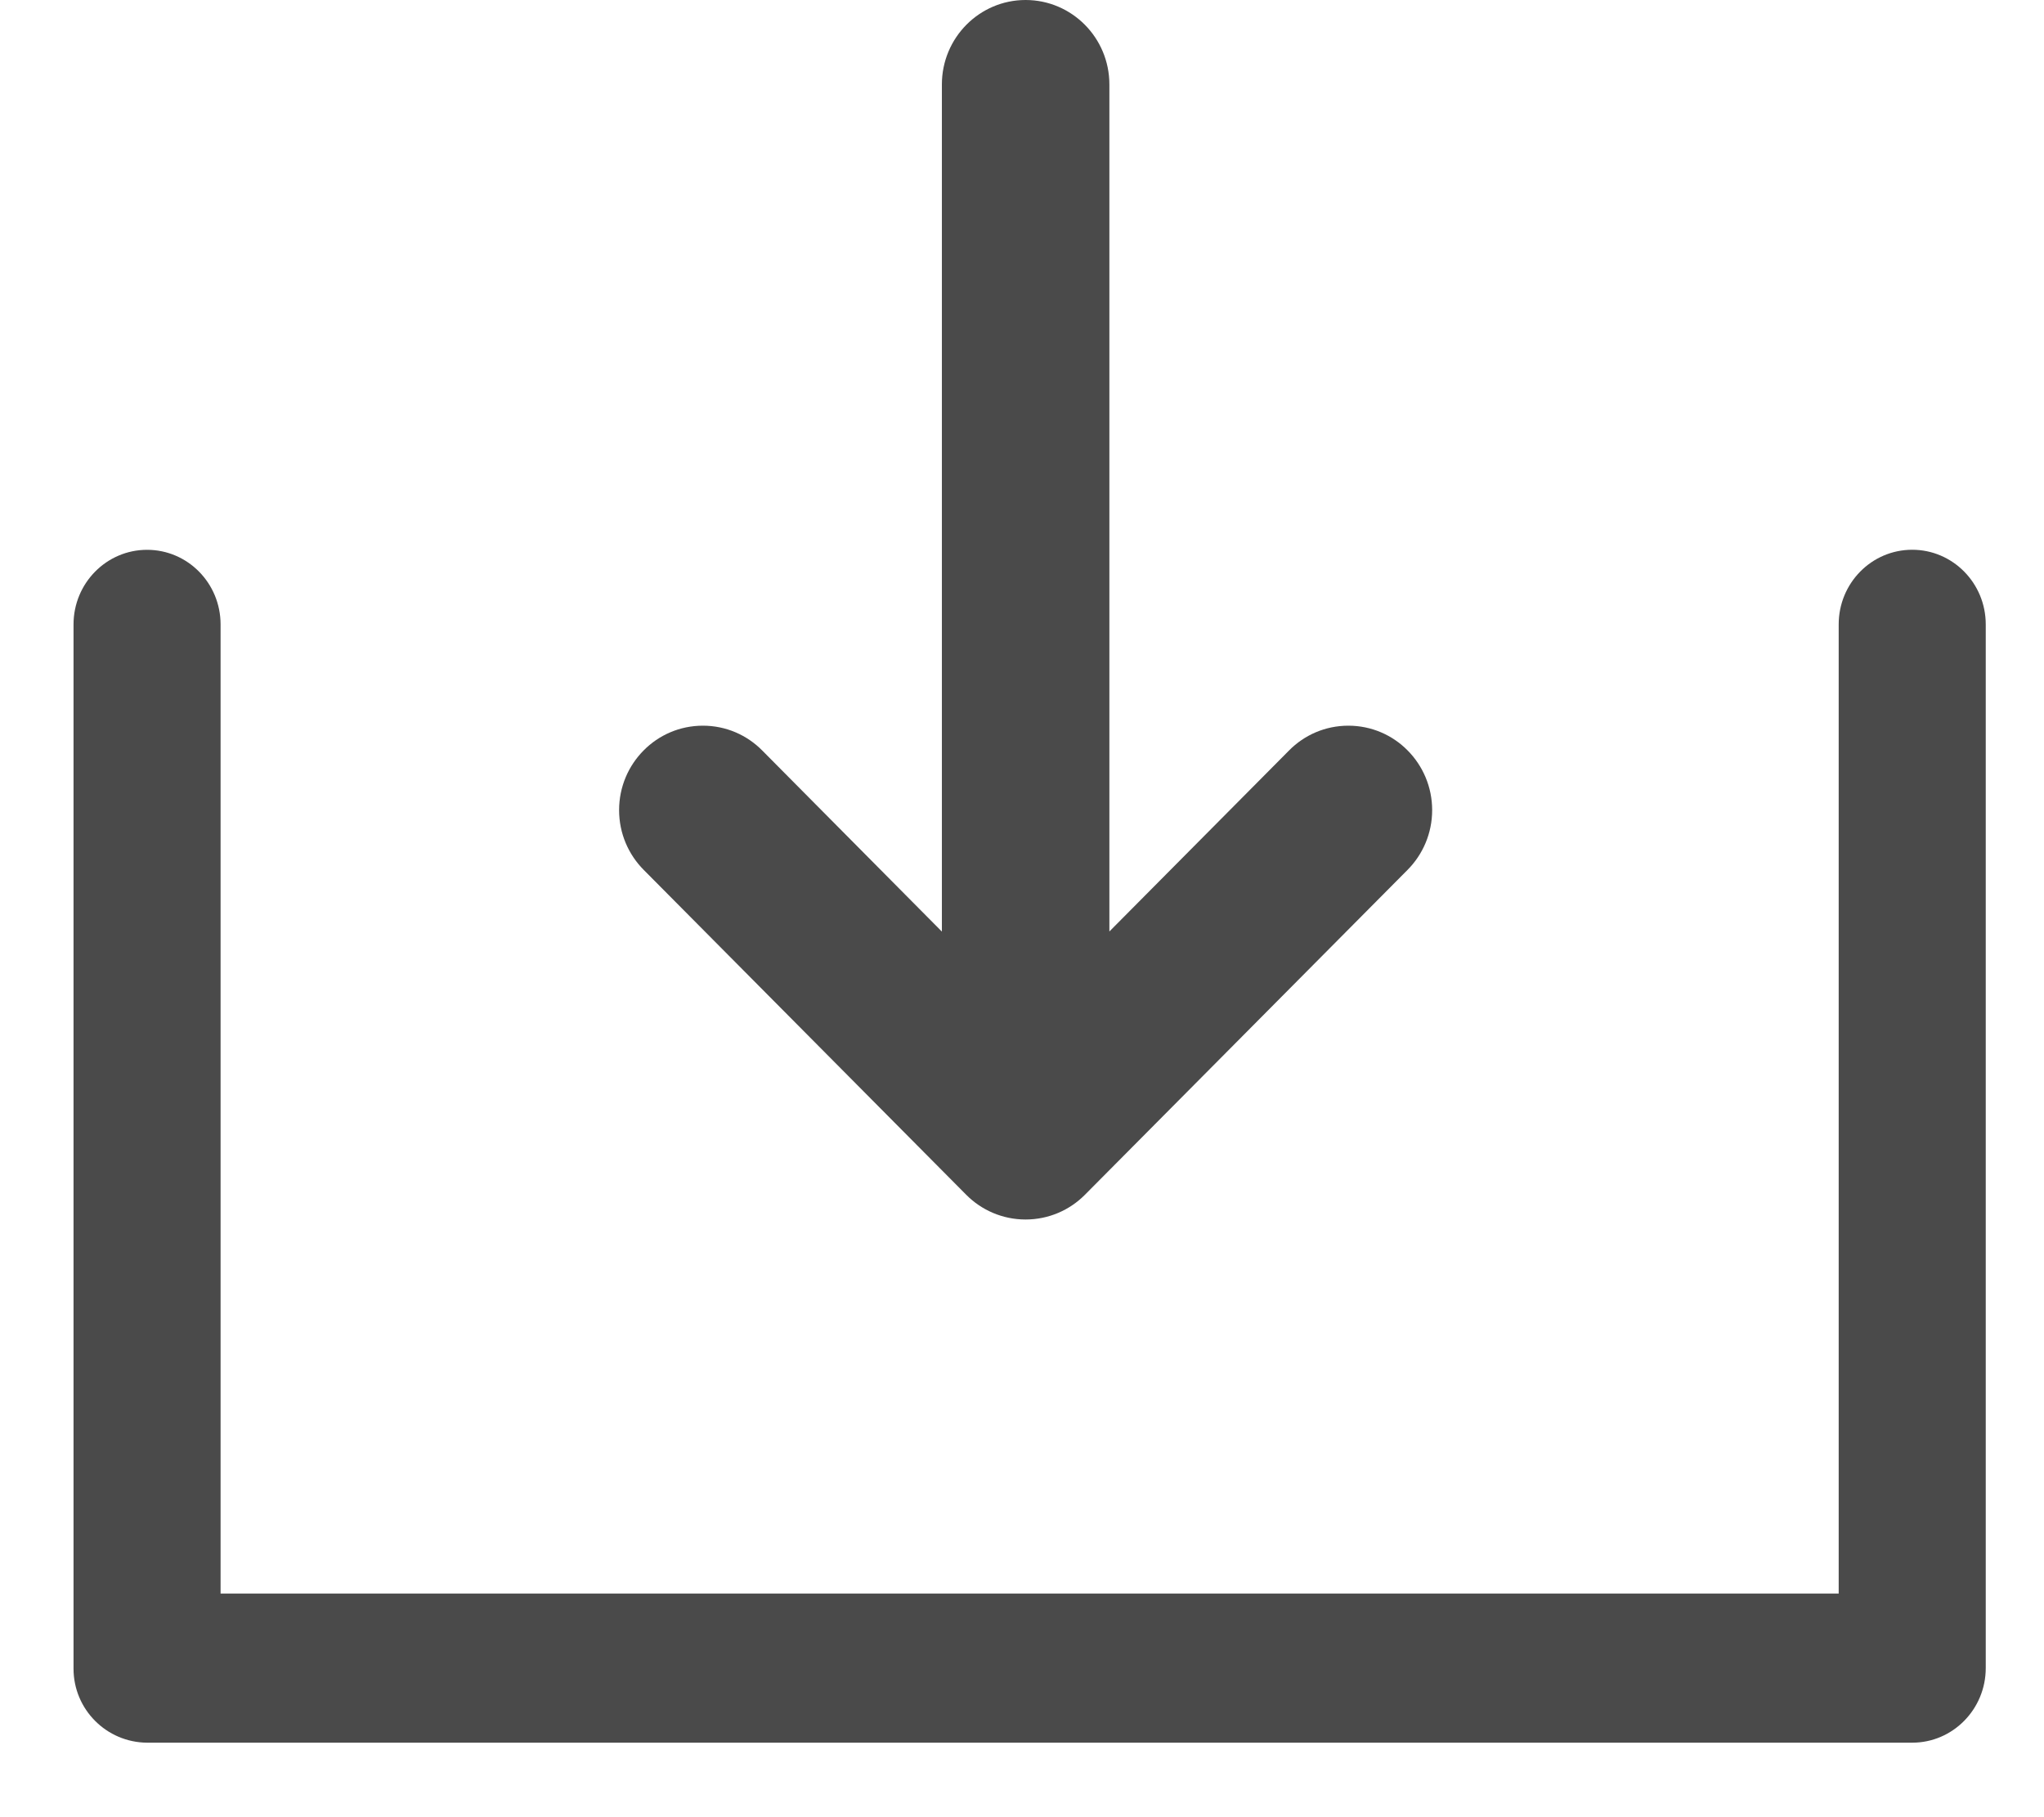 <!-- Generated by IcoMoon.io -->
<svg version="1.1" xmlns="http://www.w3.org/2000/svg" width="36" height="32" viewBox="0 0 36 32">
<title>download</title>
<path fill="#4a4a4a" d="M3.885 28.062h28.499v-17.067c0-0.725 0.578-1.314 1.295-1.314 0.715 0 1.295 0.589 1.295 1.314v18.379c0 0.725-0.58 1.314-1.295 1.314h-31.089c-0.716-0.005-1.295-0.587-1.295-1.303 0-0.004 0-0.008 0-0.011v-18.378c0-0.725 0.58-1.314 1.295-1.314 0.717 0 1.295 0.589 1.295 1.314v17.067zM13.423 13.214l3.166 3.191v-14.918c0-0.821 0.661-1.487 1.474-1.487 0.815 0 1.476 0.666 1.476 1.487v14.916l3.166-3.189c0.266-0.269 0.635-0.435 1.043-0.435s0.777 0.166 1.043 0.435c0.268 0.27 0.433 0.642 0.433 1.052s-0.165 0.782-0.433 1.052l-5.685 5.724c-0.267 0.268-0.636 0.433-1.043 0.433s-0.777-0.166-1.043-0.433l-5.683-5.724c-0.268-0.27-0.433-0.641-0.433-1.052s0.165-0.782 0.433-1.052c0.266-0.269 0.635-0.435 1.043-0.435s0.777 0.166 1.043 0.435z"></path>
</svg>

